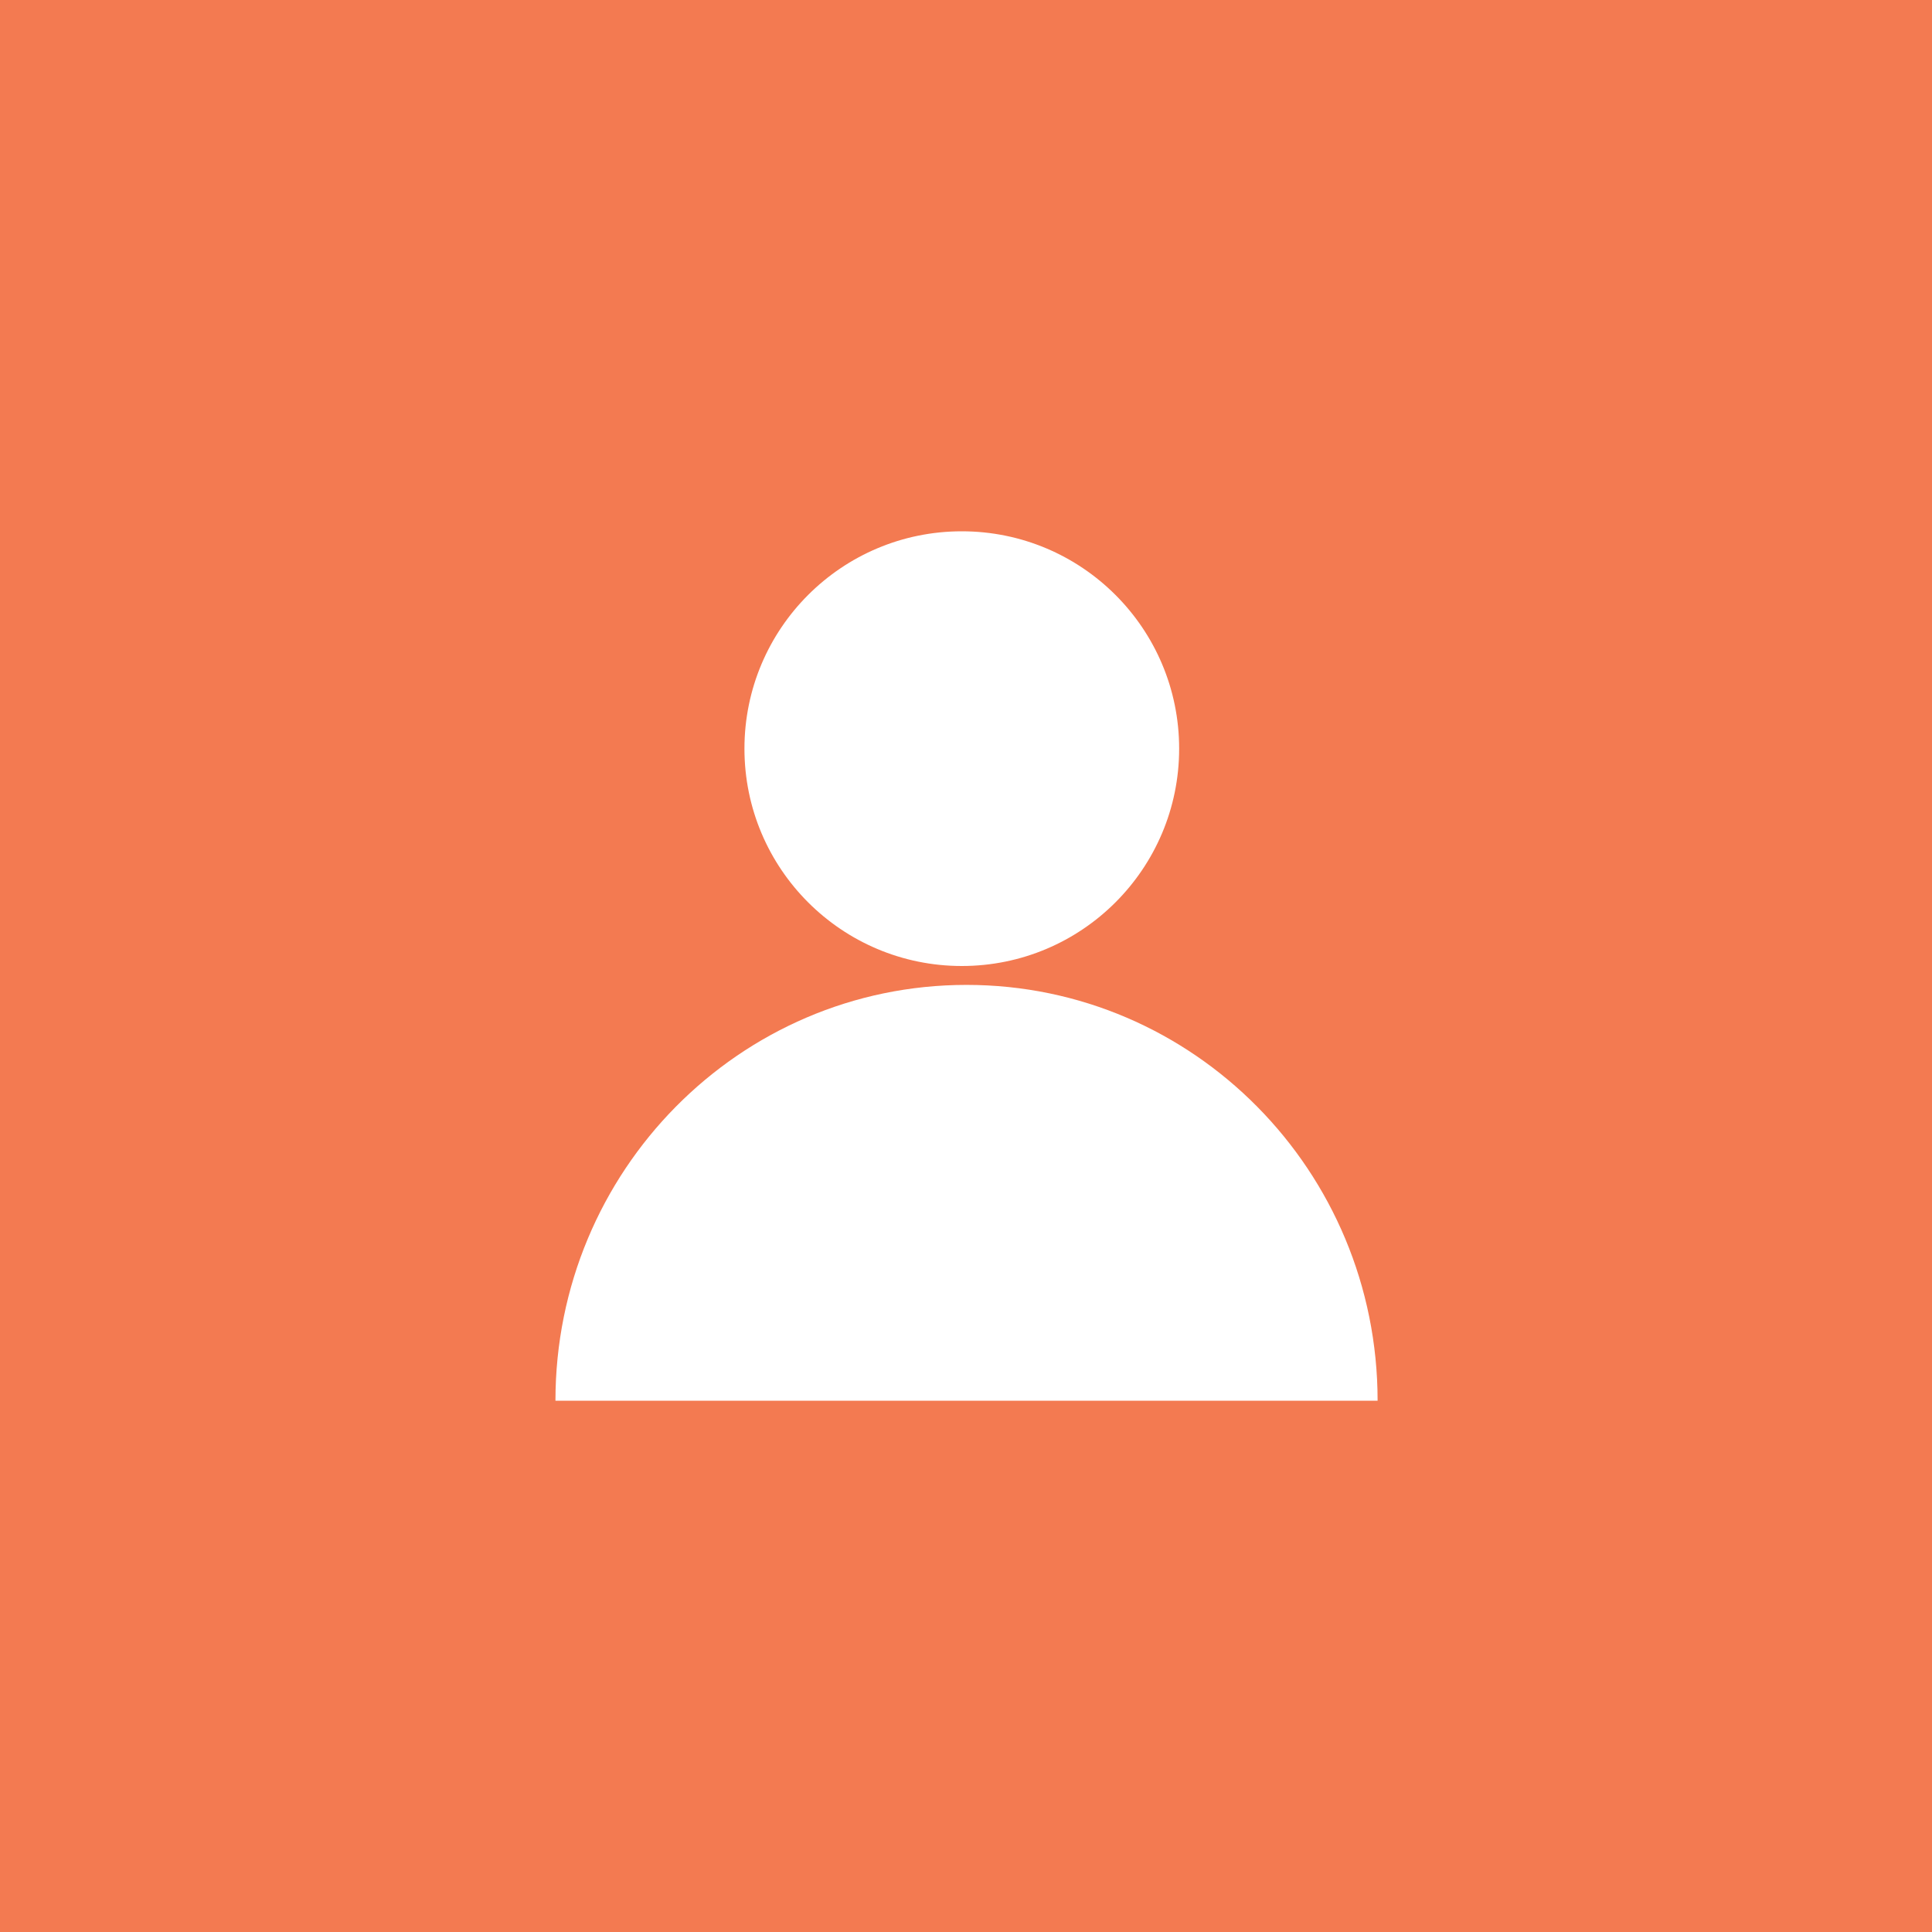 <svg width="160" height="160" viewBox="0 0 160 160" fill="none" xmlns="http://www.w3.org/2000/svg">
<rect width="160" height="160" fill="#F37A51"/>
<path d="M97.652 62C97.652 71.941 89.593 80 79.652 80C69.711 80 61.652 71.941 61.652 62C61.652 52.059 69.711 44 79.652 44C89.593 44 97.652 52.059 97.652 62Z" fill="white"/>
<path d="M80.043 81.565C61.242 81.565 46 96.982 46 116H114.087C114.087 96.982 98.845 81.565 80.043 81.565Z" fill="white"/>
</svg>
